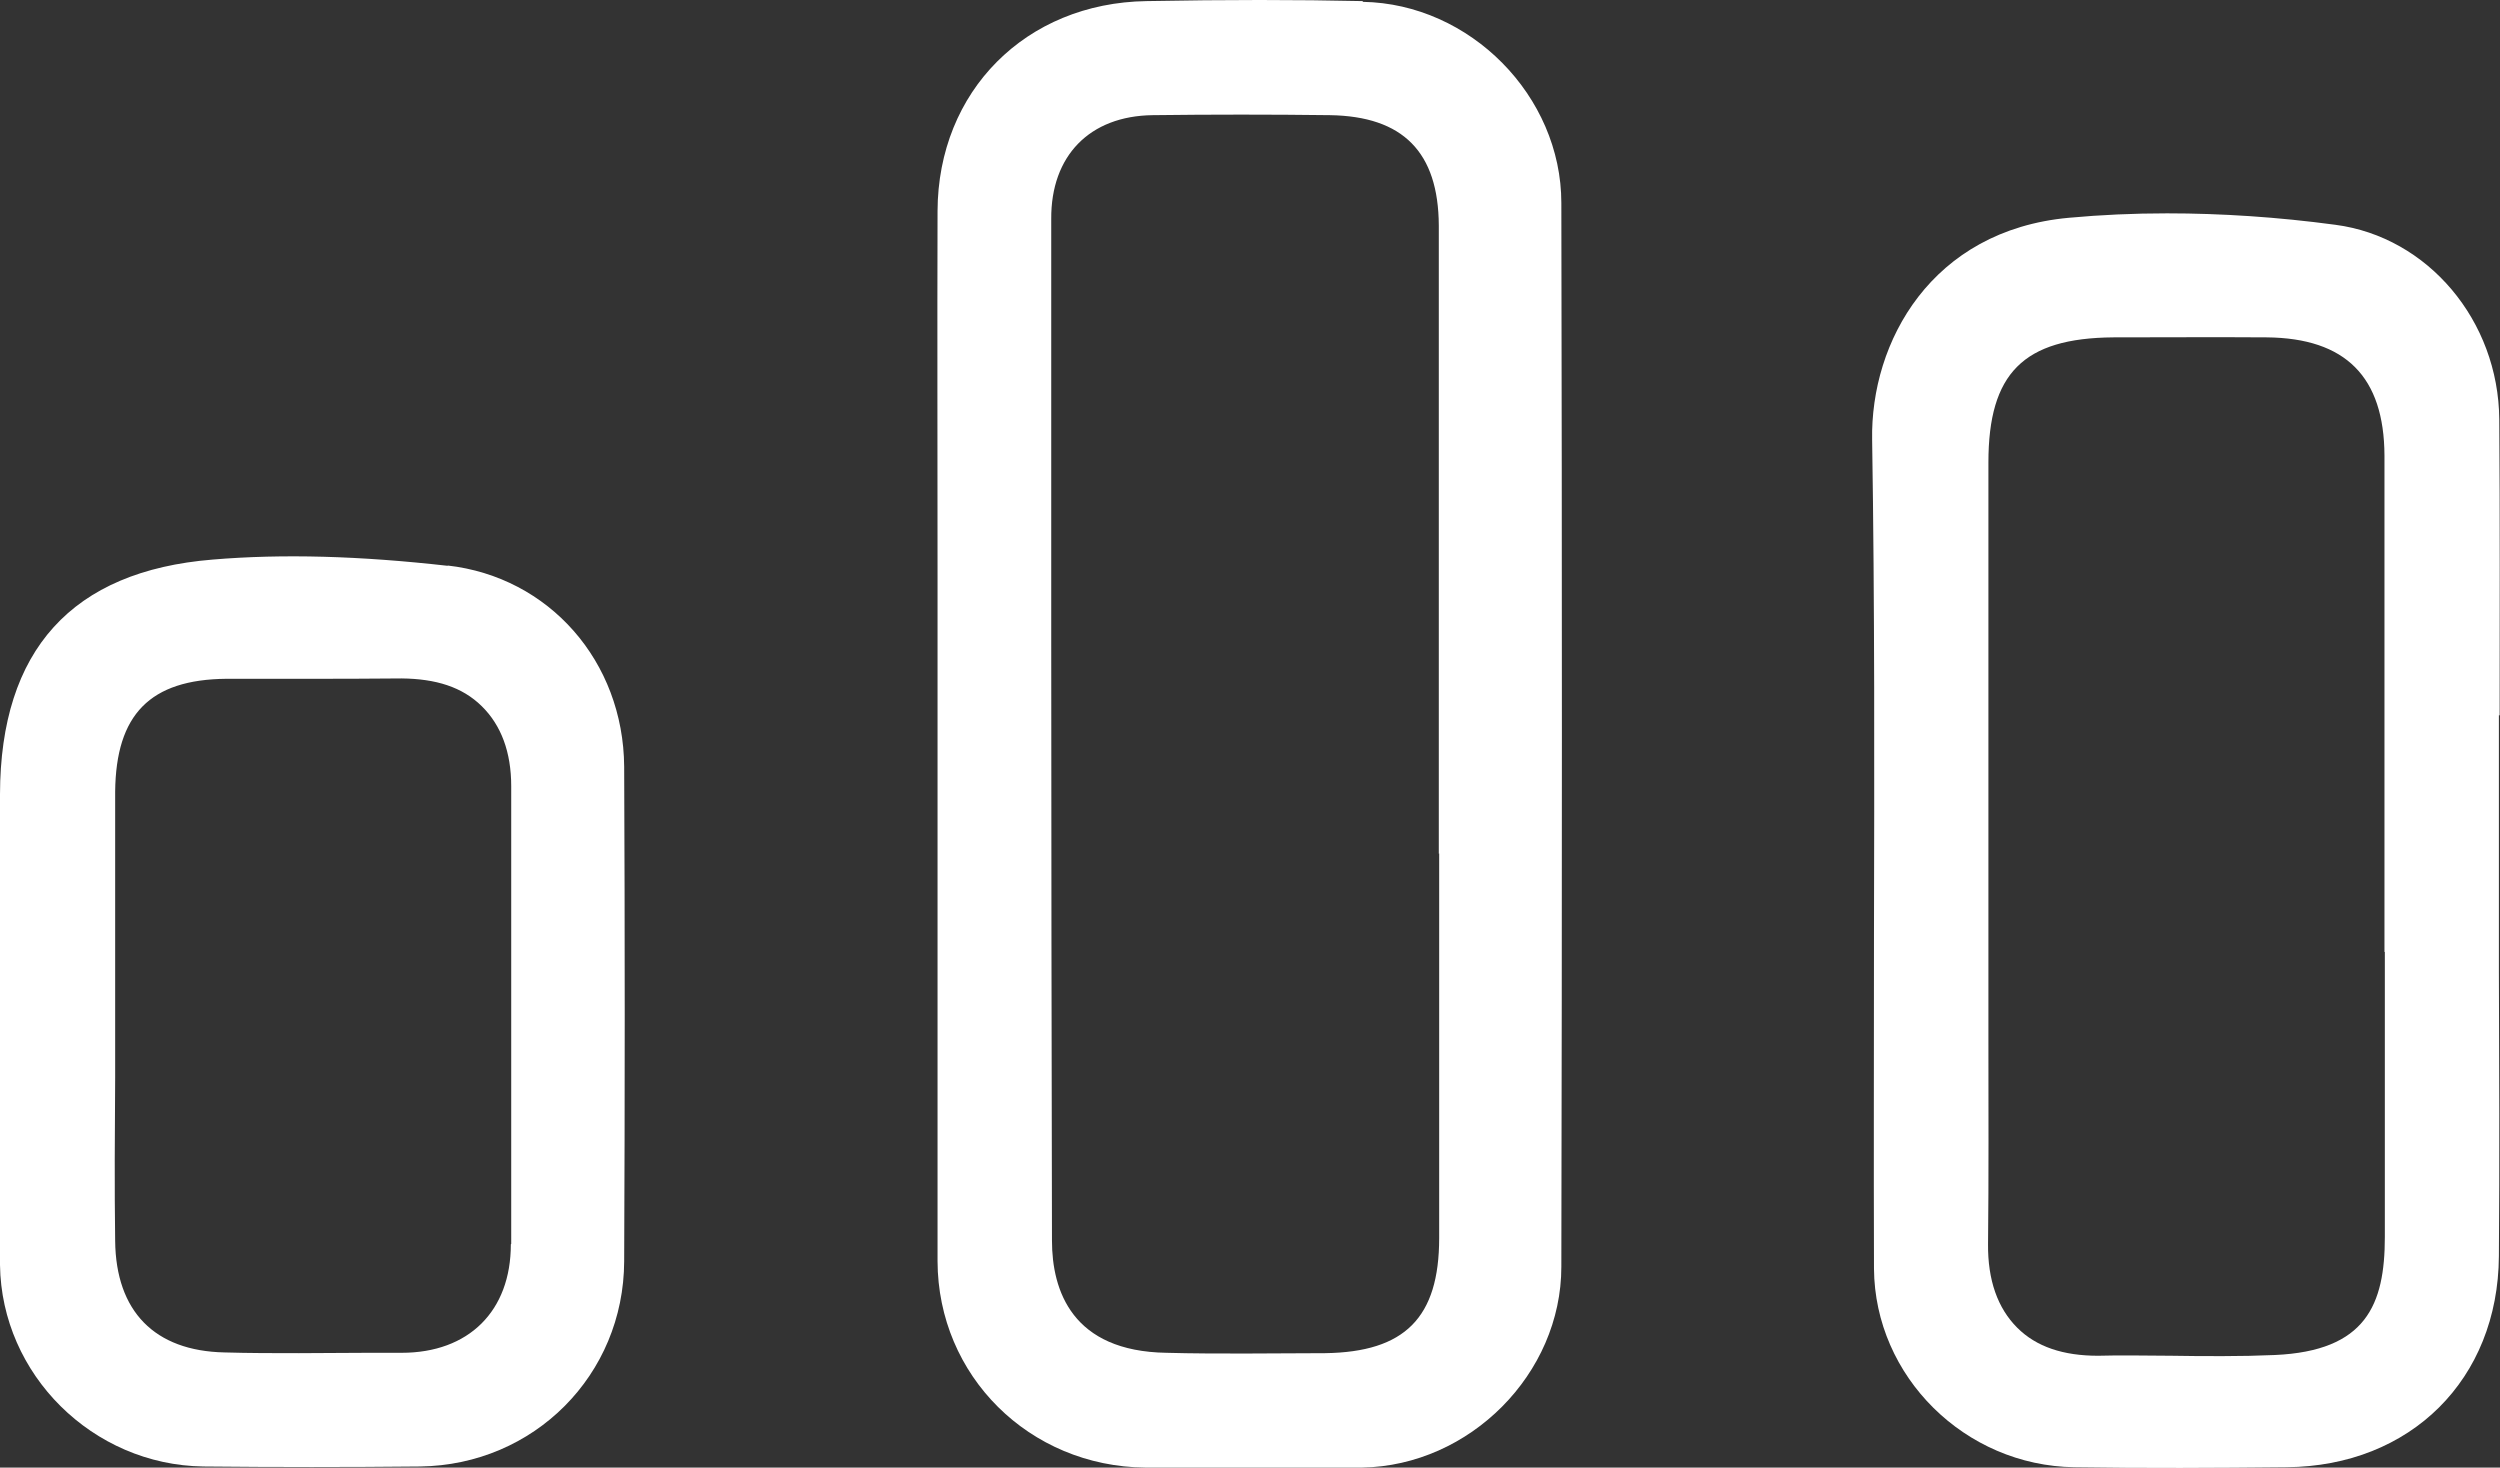 <?xml version="1.0" encoding="UTF-8"?>
<svg id="Layer_1" data-name="Layer 1" xmlns="http://www.w3.org/2000/svg" viewBox="0 0 67.73 39.76">
  <rect x="0" y="0" width="67.73" height="39.76" fill="#333333" stroke="none"/>
  <defs>
    <style>
      .cls-1 {
        fill: #fff;
        stroke-width: 0px;
      }
    </style>
  </defs>
  <path class="cls-1" d="m36.92.03c-1.79-.04-3.7-.04-5.86,0-3.27.05-5.65,2.44-5.66,5.69-.01,3.29,0,6.58,0,9.88v4.28s0,4.4,0,4.4c0,3.29,0,6.59,0,9.89.01,3.1,2.48,5.56,5.63,5.59,2.29.03,4.16.02,5.87,0,2.92-.05,5.4-2.54,5.4-5.44.02-9.61.02-19.21,0-28.82,0-2.9-2.47-5.4-5.38-5.45Zm2.07,23.09c0,3.47,0,6.95,0,10.42,0,2.16-.93,3.09-3.09,3.12-.72,0-1.45.01-2.17.01s-1.42,0-2.13-.02c-2.55-.04-3.1-1.68-3.1-3.04-.01-5.41-.02-10.82-.02-16.23V5.93c-.01-1.71,1.04-2.79,2.75-2.81,1.6-.02,3.2-.02,4.8,0,1.98.03,2.94,1,2.95,2.99,0,3.32,0,6.64,0,9.96v3.83s0,3.23,0,3.23Z"/>
  <path class="cls-1" d="m67.72,19.38c0-2.67.01-5.35-.01-8.02-.02-2.67-1.93-4.94-4.44-5.27-1.56-.21-3.09-.31-4.56-.31-.91,0-1.79.04-2.66.12-3.72.34-5.38,3.36-5.33,6.02.07,4.46.06,9,.05,13.38,0,3.02-.01,6.05,0,9.07.02,2.92,2.46,5.34,5.43,5.38,1.92.03,3.83.02,5.75,0,3.36-.03,5.73-2.38,5.75-5.72.02-2.58.01-5.15,0-7.73v-3.42s0-3.5,0-3.5Zm-3.11,6.41c0,2.57,0,5.15,0,7.72,0,1.84-.51,3.09-2.98,3.2-.47.02-.93.03-1.4.03s-.94,0-1.4-.01c-.66,0-1.33-.02-1.99,0-.94,0-1.67-.24-2.19-.76-.53-.53-.8-1.29-.79-2.27.02-1.83.01-3.67.01-5.51v-5.86c0-3.27,0-6.53,0-9.8,0-2.42.95-3.37,3.38-3.39,1.39,0,2.78-.01,4.16,0,2.14.02,3.18,1.07,3.19,3.2,0,2.54,0,5.07,0,7.61v3.04s0,2.8,0,2.8Z"/>
  <path class="cls-1" d="m12.14,15.33c-2.39-.27-4.48-.33-6.38-.17C1.95,15.47.01,17.61,0,21.52c0,1.36,0,2.72,0,4.07v.56h0v3.39c-.01,1.58-.02,3.16,0,4.73.04,2.97,2.51,5.42,5.51,5.46,1.95.02,3.92.02,5.87,0,3.09-.04,5.52-2.48,5.53-5.56.02-4.42.02-8.92,0-13.4-.02-2.85-2.03-5.14-4.79-5.45Zm1.7,18.38c0,1.81-1.14,2.94-2.96,2.94h-.92c-.62,0-1.24.01-1.86.01-.67,0-1.35,0-2.02-.02-1.89-.04-2.94-1.11-2.96-3.02-.02-1.47-.01-2.95,0-4.42v-1.85s0-1.68,0-1.68c0-1.41,0-2.81,0-4.22.02-2.1.95-3.04,3.01-3.06.67,0,1.34,0,2.01,0,.91,0,1.83,0,2.74-.01.93.01,1.64.23,2.17.75.53.52.8,1.25.8,2.17,0,4.13,0,8.27,0,12.4Z"/>
</svg>